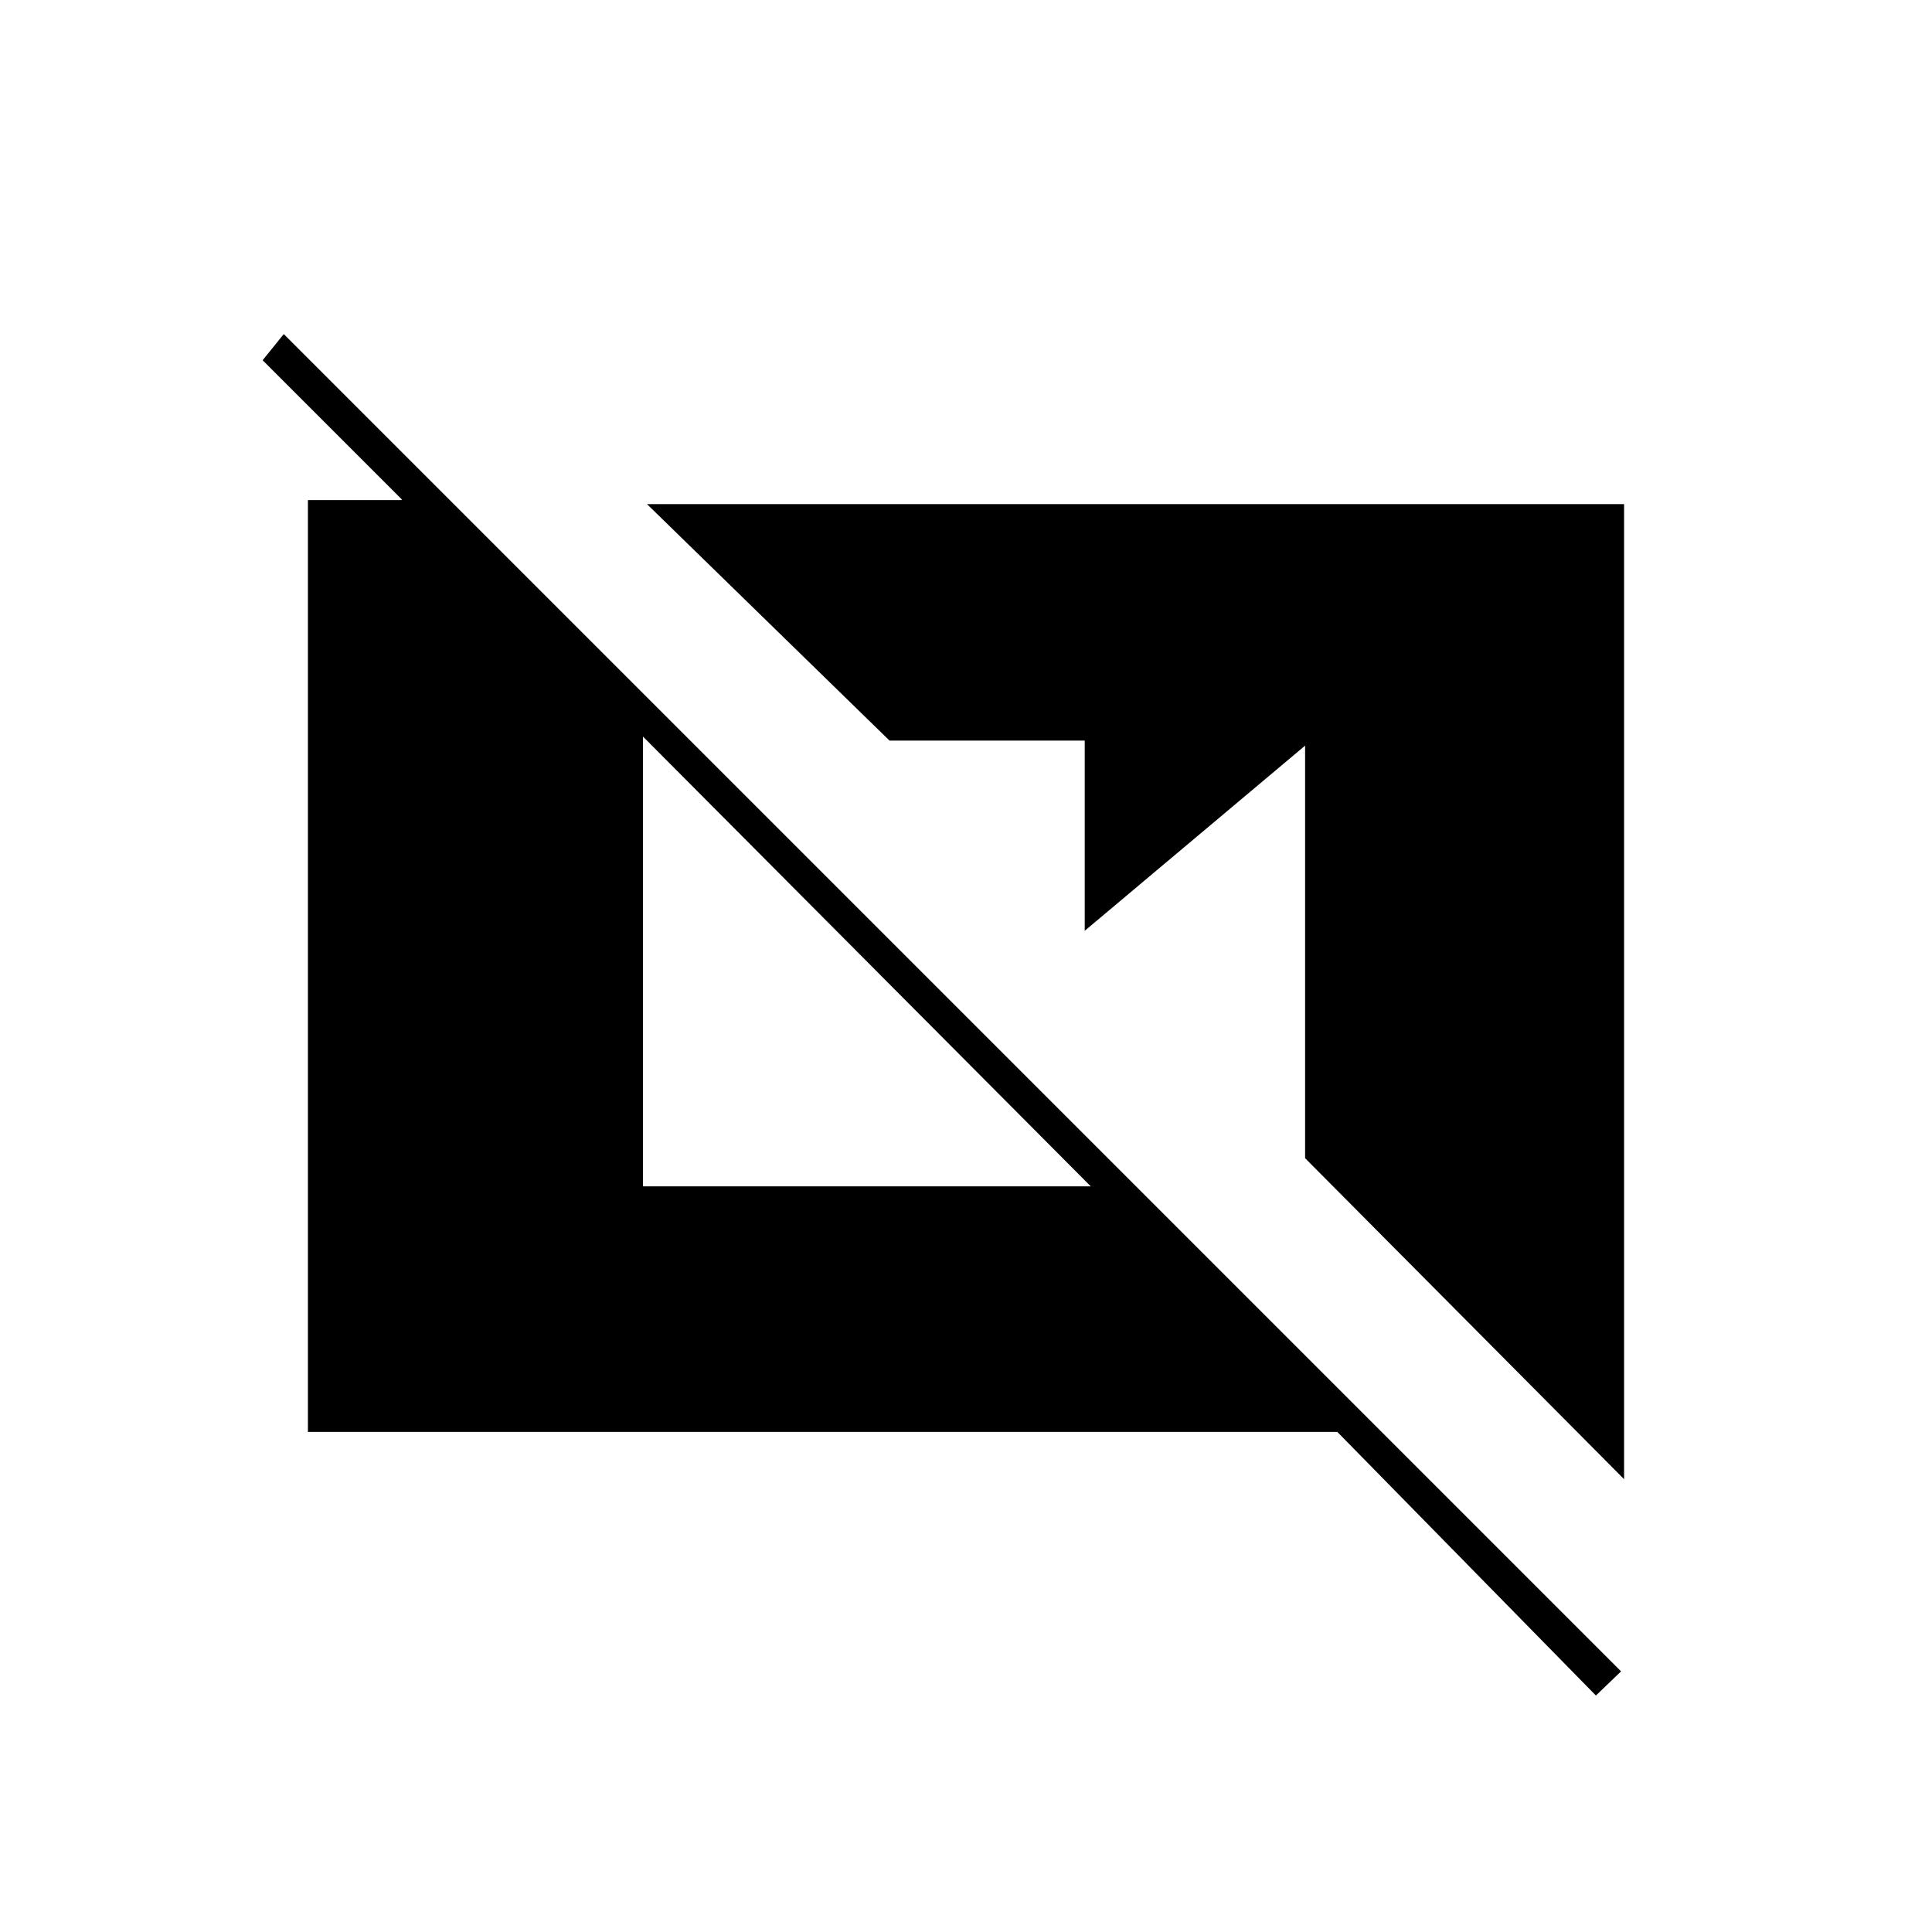 <svg xmlns="http://www.w3.org/2000/svg" height="20" viewBox="0 -960 960 960" width="20"><path d="m793-117.5-128.5-131H153v-463h46.5l8-16v23.5l-77-77 10.5-13 664.5 664.5-12.5 12ZM807-225 648.5-384.5v-205l-109.5 92V-592h-97L321.5-709.5H807V-225ZM319.5-370.5H542L319.5-594v223.5Z"/></svg>